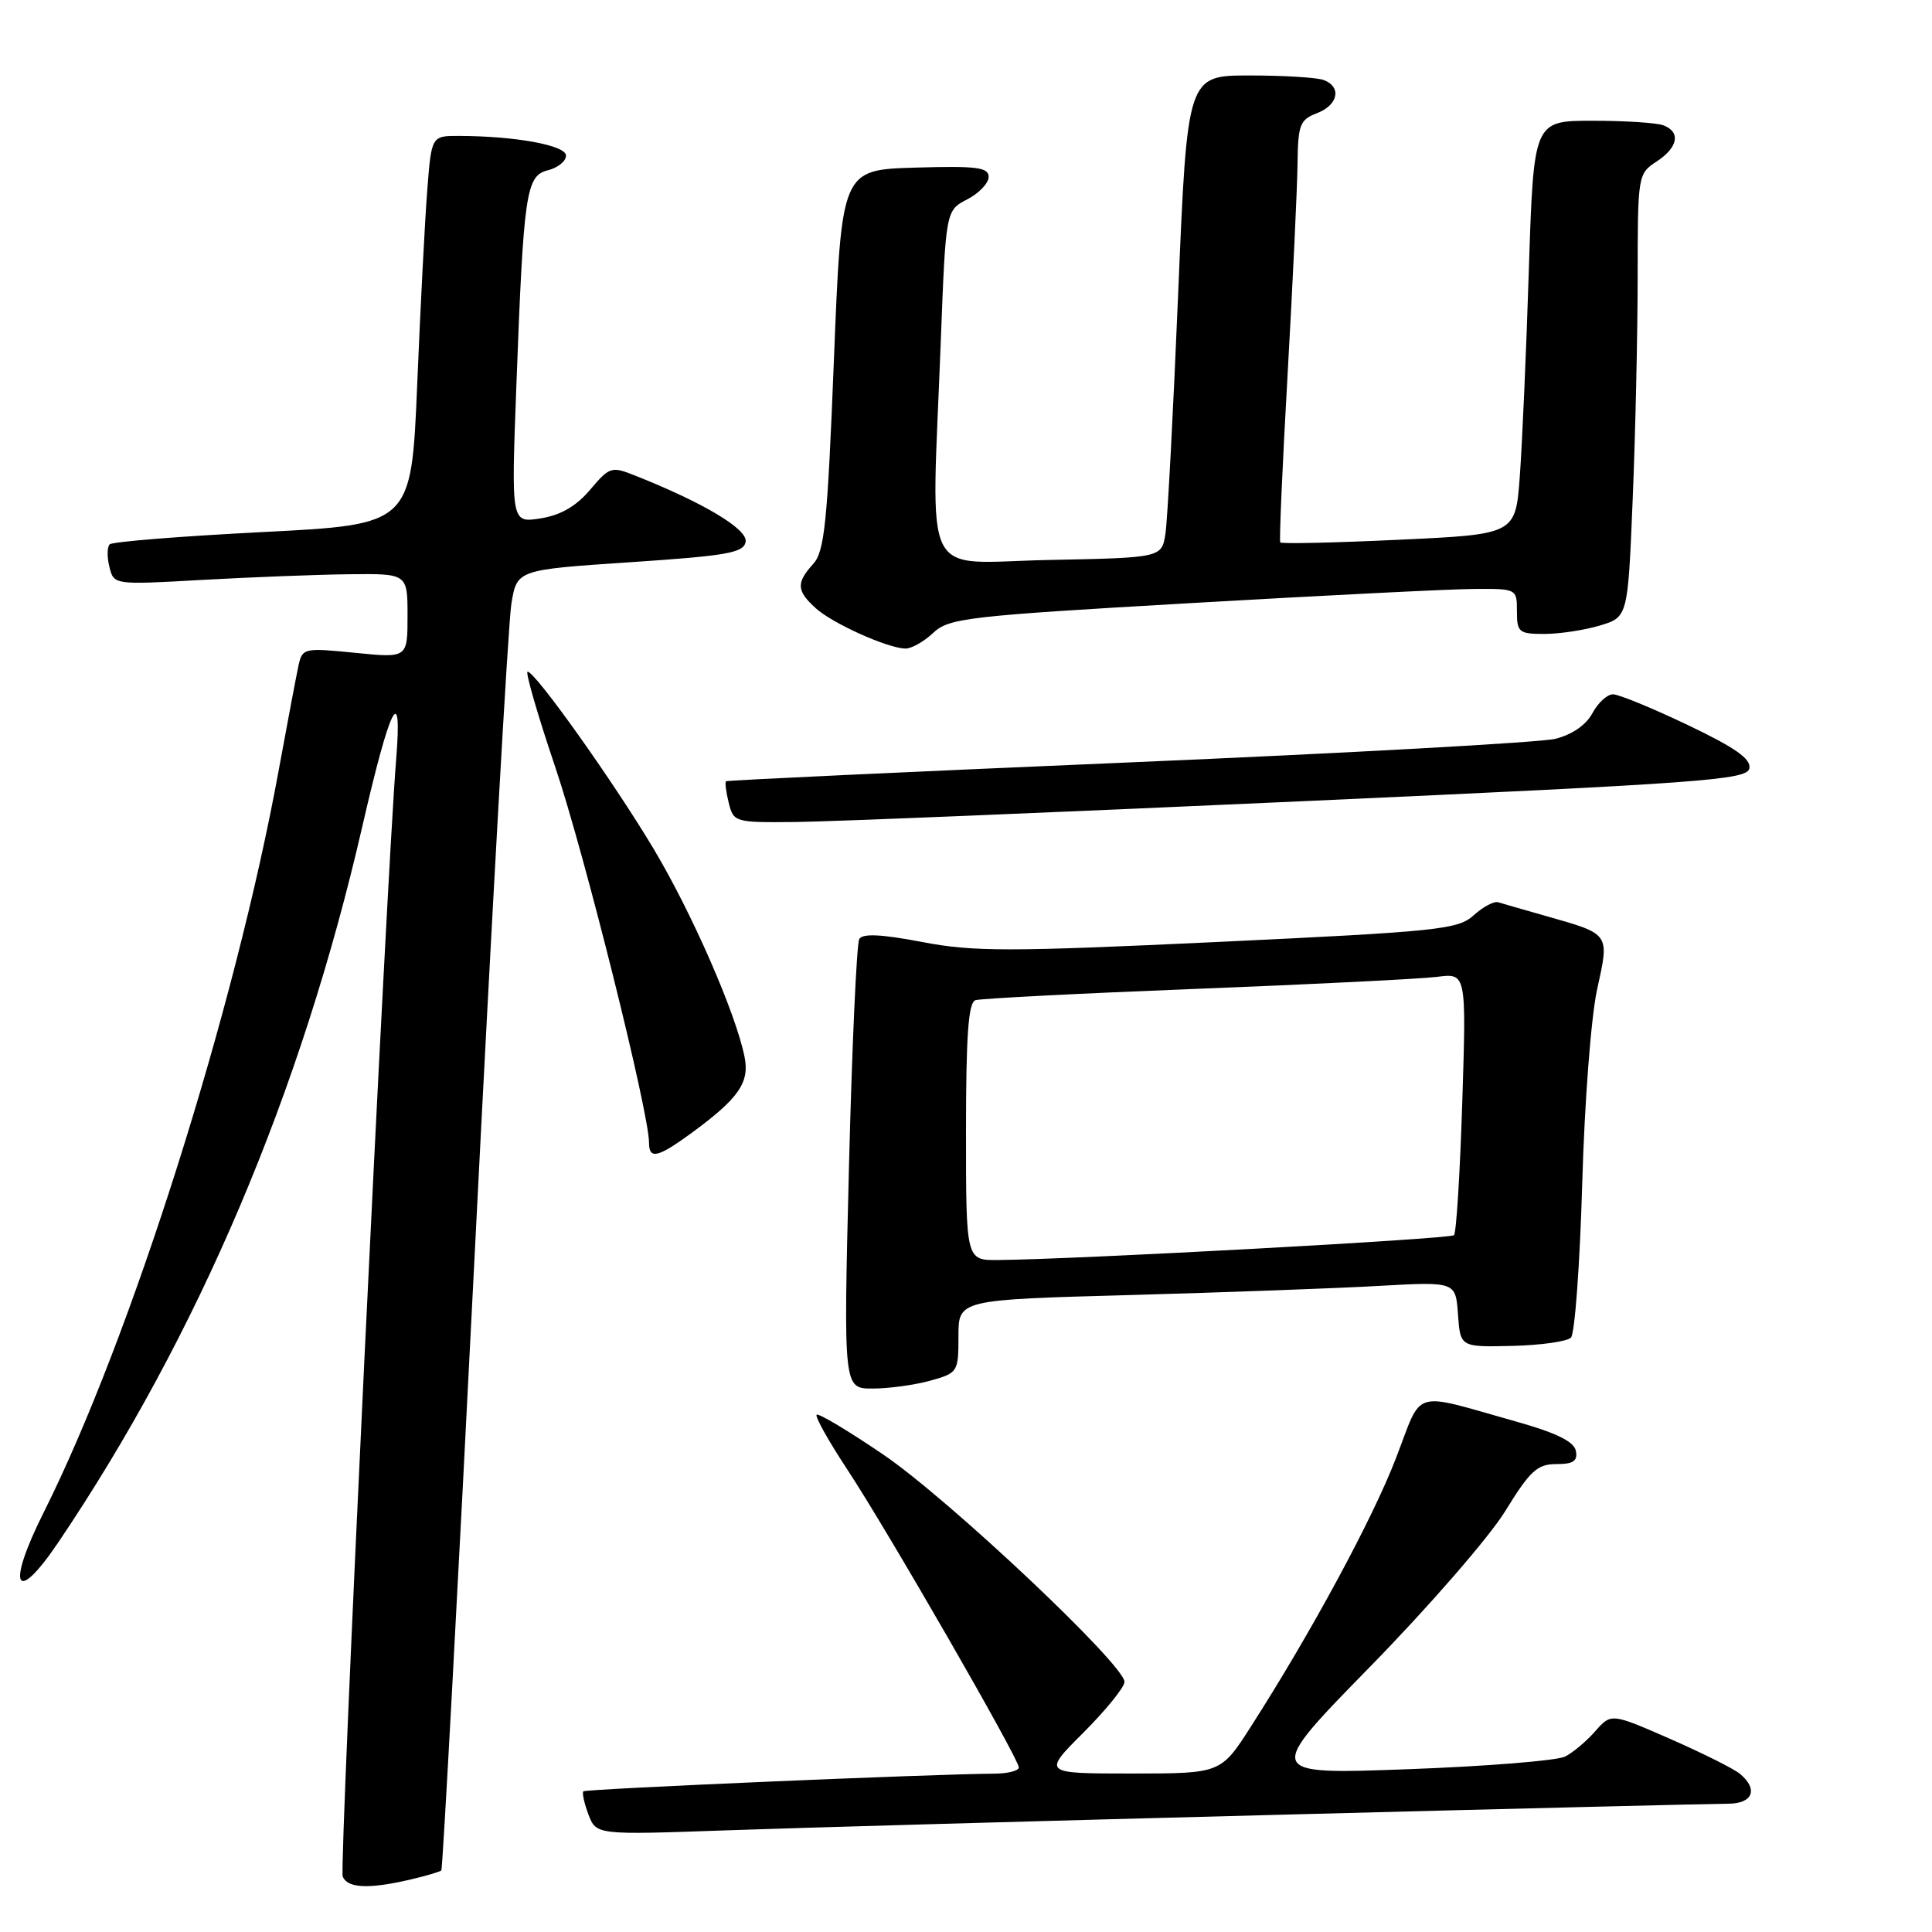<?xml version="1.0" encoding="UTF-8" standalone="no"?>
<!DOCTYPE svg PUBLIC "-//W3C//DTD SVG 1.1//EN" "http://www.w3.org/Graphics/SVG/1.1/DTD/svg11.dtd" >
<svg xmlns="http://www.w3.org/2000/svg" xmlns:xlink="http://www.w3.org/1999/xlink" version="1.1" viewBox="0 0 256 256">
 <g >
 <path fill="currentColor"
d=" M 54.33 249.06 C 56.44 248.57 58.30 248.02 58.48 247.84 C 58.66 247.65 60.65 210.82 62.91 166.00 C 65.17 121.17 67.35 82.47 67.76 80.00 C 68.50 75.50 68.50 75.50 83.49 74.50 C 96.33 73.64 98.53 73.26 98.80 71.80 C 99.12 70.14 93.28 66.64 84.19 63.03 C 81.02 61.76 80.78 61.84 78.19 64.90 C 76.34 67.08 74.29 68.27 71.62 68.69 C 67.74 69.30 67.74 69.30 68.41 51.40 C 69.38 25.45 69.69 23.29 72.60 22.56 C 73.92 22.23 75.00 21.36 75.00 20.62 C 75.00 19.26 68.33 18.03 60.84 18.01 C 57.17 18.00 57.17 18.00 56.61 25.25 C 56.30 29.24 55.70 40.83 55.28 51.00 C 54.50 69.50 54.50 69.50 34.83 70.50 C 24.01 71.05 14.88 71.78 14.53 72.13 C 14.19 72.48 14.17 73.83 14.50 75.13 C 15.09 77.50 15.09 77.50 26.79 76.84 C 33.23 76.48 41.99 76.14 46.25 76.09 C 54.00 76.00 54.00 76.00 54.00 81.60 C 54.00 87.20 54.00 87.20 47.04 86.50 C 40.30 85.83 40.07 85.88 39.56 88.15 C 39.28 89.44 38.10 95.67 36.94 102.00 C 31.16 133.70 17.33 177.39 5.80 200.38 C 0.80 210.35 2.01 212.84 7.74 204.35 C 26.26 176.90 39.92 144.72 48.01 109.50 C 51.69 93.47 53.33 90.19 52.50 100.52 C 51.17 117.05 44.93 247.38 45.41 248.63 C 46.01 250.20 48.84 250.34 54.33 249.06 Z  M 169.73 240.46 C 200.66 239.65 227.32 239.00 228.98 239.00 C 232.26 239.00 233.02 237.09 230.55 235.04 C 229.75 234.37 225.58 232.29 221.30 230.41 C 213.50 227.00 213.50 227.00 211.39 229.38 C 210.24 230.70 208.44 232.22 207.39 232.75 C 206.35 233.29 196.97 234.05 186.53 234.43 C 167.57 235.13 167.57 235.13 181.58 220.81 C 189.28 212.94 197.32 203.69 199.44 200.25 C 202.74 194.88 203.70 194.00 206.22 194.00 C 208.47 194.00 209.07 193.60 208.81 192.25 C 208.57 191.02 206.27 189.88 200.99 188.39 C 186.81 184.41 188.58 183.88 184.97 193.22 C 181.87 201.28 173.74 216.31 165.77 228.75 C 161.77 235.00 161.77 235.00 149.95 235.00 C 138.13 235.00 138.13 235.00 143.57 229.57 C 146.55 226.58 149.00 223.56 149.00 222.86 C 149.00 220.59 125.75 198.67 117.07 192.76 C 112.44 189.61 108.45 187.22 108.21 187.46 C 107.97 187.70 109.79 190.95 112.26 194.70 C 117.55 202.71 135.00 233.03 135.00 234.19 C 135.00 234.64 133.54 235.01 131.75 235.02 C 123.71 235.06 77.62 237.04 77.30 237.36 C 77.11 237.56 77.41 238.94 77.97 240.43 C 79.01 243.14 79.01 243.14 96.25 242.53 C 105.74 242.19 138.80 241.26 169.73 240.46 Z  M 123.25 182.95 C 126.92 181.93 127.00 181.81 127.00 177.06 C 127.00 172.22 127.00 172.22 149.75 171.60 C 162.26 171.25 177.08 170.71 182.69 170.39 C 192.88 169.82 192.88 169.82 193.19 174.16 C 193.50 178.50 193.50 178.50 200.36 178.34 C 204.14 178.25 207.64 177.76 208.16 177.24 C 208.67 176.73 209.34 167.58 209.65 156.91 C 209.96 145.99 210.83 134.69 211.63 131.08 C 213.27 123.65 213.37 123.80 205.00 121.42 C 201.97 120.56 199.05 119.72 198.50 119.55 C 197.95 119.39 196.50 120.17 195.27 121.28 C 193.21 123.16 190.63 123.43 161.46 124.81 C 133.60 126.12 128.98 126.12 122.19 124.82 C 116.79 123.79 114.31 123.67 113.86 124.42 C 113.51 125.02 112.89 138.66 112.49 154.75 C 111.76 184.00 111.76 184.00 115.63 183.99 C 117.76 183.99 121.19 183.52 123.25 182.95 Z  M 91.60 150.15 C 97.88 145.55 99.34 143.46 98.66 140.05 C 97.51 134.28 91.68 120.96 86.61 112.48 C 81.26 103.53 70.93 89.01 69.91 89.00 C 69.58 89.00 71.24 94.74 73.61 101.75 C 77.46 113.18 86.00 147.41 86.00 151.42 C 86.00 153.66 87.15 153.40 91.60 150.15 Z  M 172.49 106.17 C 225.83 103.76 231.51 103.34 231.80 101.81 C 232.04 100.55 229.93 99.07 223.62 96.06 C 218.95 93.83 214.49 92.00 213.73 92.00 C 212.96 92.00 211.73 93.13 211.00 94.51 C 210.16 96.07 208.30 97.35 206.08 97.90 C 204.11 98.38 178.65 99.79 149.50 101.03 C 120.35 102.27 96.37 103.39 96.20 103.52 C 96.04 103.65 96.20 104.94 96.56 106.38 C 97.20 108.95 97.38 109.00 105.36 108.92 C 109.84 108.88 140.04 107.64 172.49 106.17 Z  M 123.63 83.88 C 125.74 81.90 128.02 81.63 157.69 79.92 C 175.19 78.91 192.09 78.06 195.25 78.04 C 200.98 78.00 201.00 78.01 201.00 81.00 C 201.00 83.78 201.26 84.00 204.63 84.00 C 206.63 84.00 209.94 83.50 211.98 82.89 C 215.70 81.77 215.70 81.77 216.34 66.14 C 216.70 57.54 216.99 44.32 217.00 36.77 C 217.00 23.24 217.03 23.02 219.50 21.41 C 222.35 19.54 222.74 17.50 220.42 16.61 C 219.55 16.27 215.32 16.00 211.03 16.00 C 203.22 16.00 203.22 16.00 202.58 35.75 C 202.24 46.61 201.69 58.94 201.38 63.15 C 200.81 70.80 200.81 70.80 185.36 71.52 C 176.86 71.92 169.79 72.08 169.64 71.87 C 169.49 71.67 169.93 61.60 170.62 49.50 C 171.30 37.40 171.89 24.90 171.93 21.73 C 171.99 16.52 172.24 15.86 174.50 15.00 C 177.31 13.93 177.81 11.53 175.42 10.61 C 174.55 10.27 170.12 10.00 165.58 10.00 C 157.32 10.00 157.32 10.00 156.12 38.75 C 155.46 54.56 154.70 68.94 154.43 70.70 C 153.93 73.90 153.93 73.90 138.96 74.20 C 121.79 74.54 123.42 77.85 124.66 45.19 C 125.32 27.89 125.32 27.89 128.16 26.42 C 129.72 25.61 131.00 24.27 131.00 23.44 C 131.00 22.17 129.41 21.97 121.25 22.21 C 111.50 22.50 111.50 22.50 110.50 47.65 C 109.64 69.29 109.26 73.06 107.75 74.73 C 105.48 77.23 105.54 78.28 108.10 80.60 C 110.31 82.60 117.50 85.85 119.94 85.94 C 120.73 85.97 122.39 85.05 123.63 83.88 Z  M 128.00 149.97 C 128.00 137.23 128.31 132.83 129.25 132.53 C 129.94 132.31 143.10 131.63 158.50 131.03 C 173.90 130.43 188.25 129.71 190.40 129.44 C 194.30 128.93 194.30 128.93 193.76 146.02 C 193.46 155.42 192.97 163.36 192.66 163.67 C 192.16 164.17 142.64 166.87 132.25 166.96 C 128.00 167.00 128.00 167.00 128.00 149.97 Z "/>
</g>
</svg>